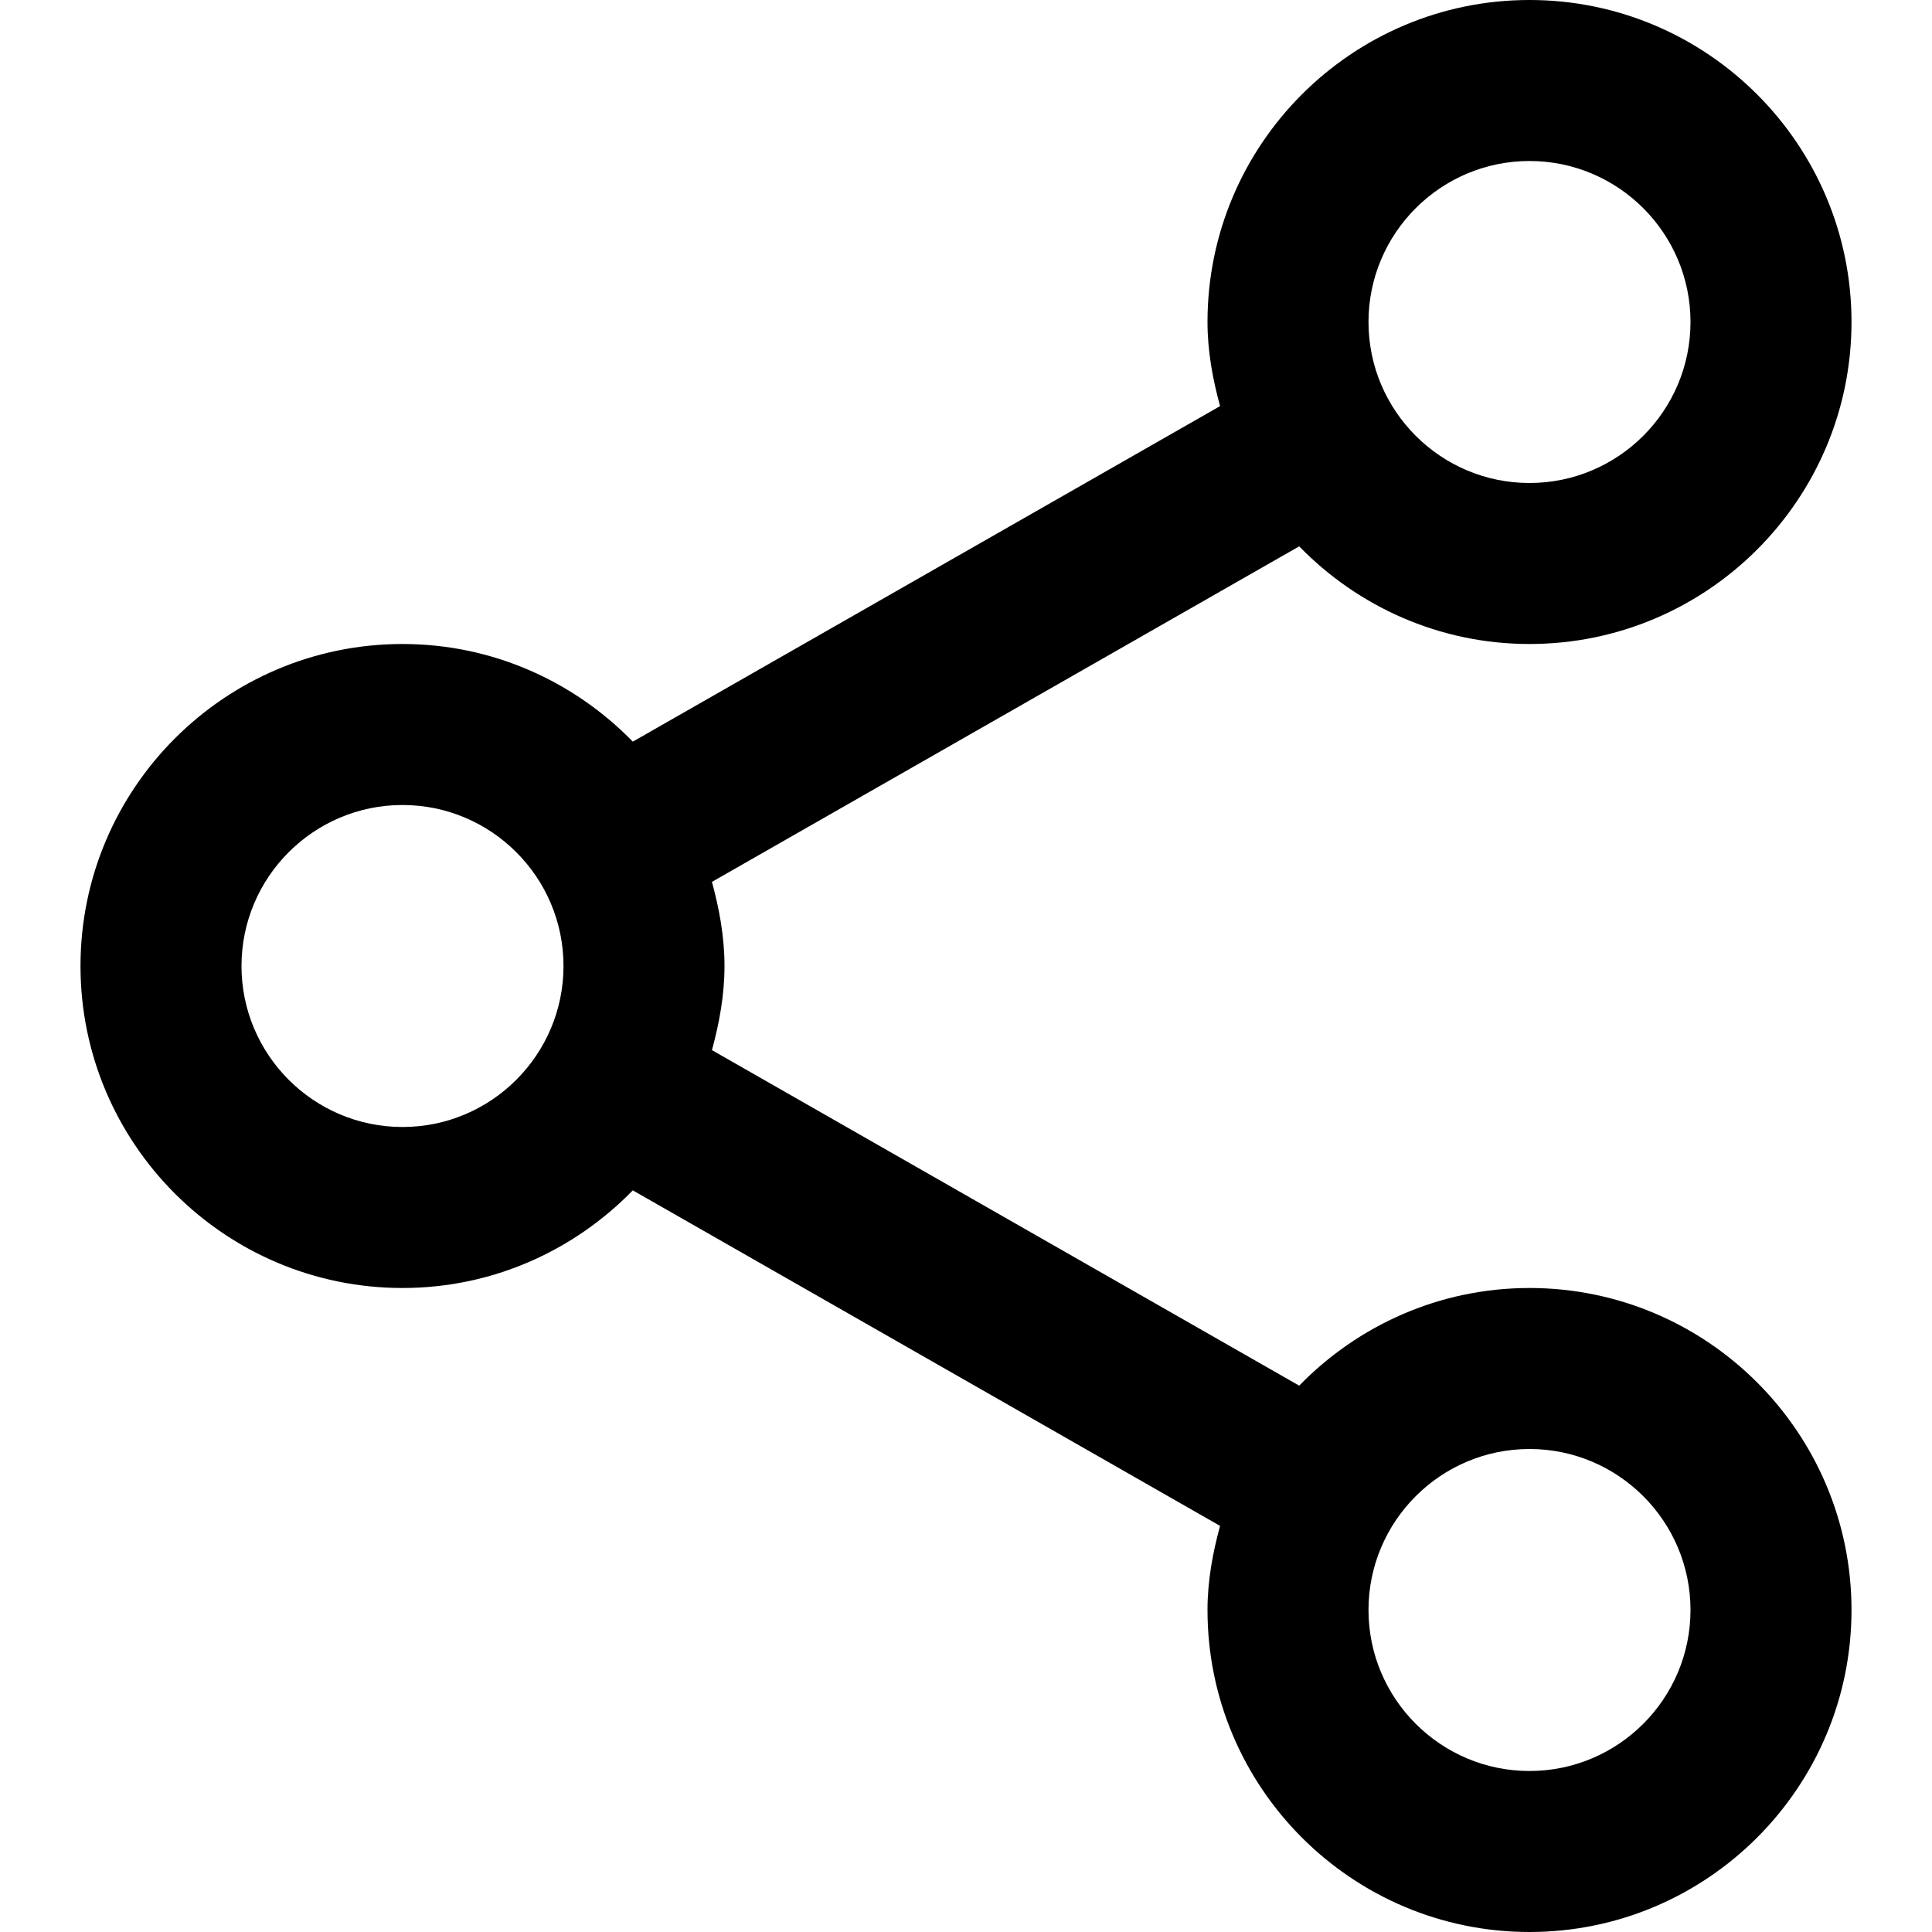 <?xml version="1.0" encoding="utf-8"?>
<!-- Generator: Adobe Illustrator 19.2.1, SVG Export Plug-In . SVG Version: 6.00 Build 0)  -->
<!DOCTYPE svg PUBLIC "-//W3C//DTD SVG 1.1//EN" "http://www.w3.org/Graphics/SVG/1.1/DTD/svg11.dtd">
<svg version="1.1" id="Layer_1" xmlns="http://www.w3.org/2000/svg" xmlns:xlink="http://www.w3.org/1999/xlink" x="0px" y="0px"
	 width="24px" height="24px" viewBox="0 0 24 24" enable-background="new 0 0 24 24" xml:space="preserve">
<path d="M5,16c1.122,0,2.134-0.467,2.861-1.213l7.295,4.168C15.065,19.29,15,19.636,15,20c0,2.206,1.794,4,4,4s4-1.794,4-4
	s-1.794-4-4-4c-1.122,0-2.134,0.467-2.861,1.213l-7.295-4.168C8.935,12.71,9,12.364,9,12s-0.065-0.71-0.156-1.045l7.295-4.168
	C16.866,7.533,17.878,8,19,8c2.206,0,4-1.794,4-4s-1.794-4-4-4s-4,1.794-4,4c0,0.364,0.065,0.71,0.156,1.045L7.861,9.213
	C7.134,8.467,6.122,8,5,8c-2.206,0-4,1.794-4,4S2.794,16,5,16z M19,18c1.103,0,2,0.897,2,2s-0.897,2-2,2s-2-0.897-2-2
	S17.897,18,19,18z M19,2c1.103,0,2,0.897,2,2s-0.897,2-2,2s-2-0.897-2-2S17.897,2,19,2z M5,10c1.103,0,2,0.897,2,2s-0.897,2-2,2
	s-2-0.897-2-2S3.897,10,5,10z"/>
</svg>
